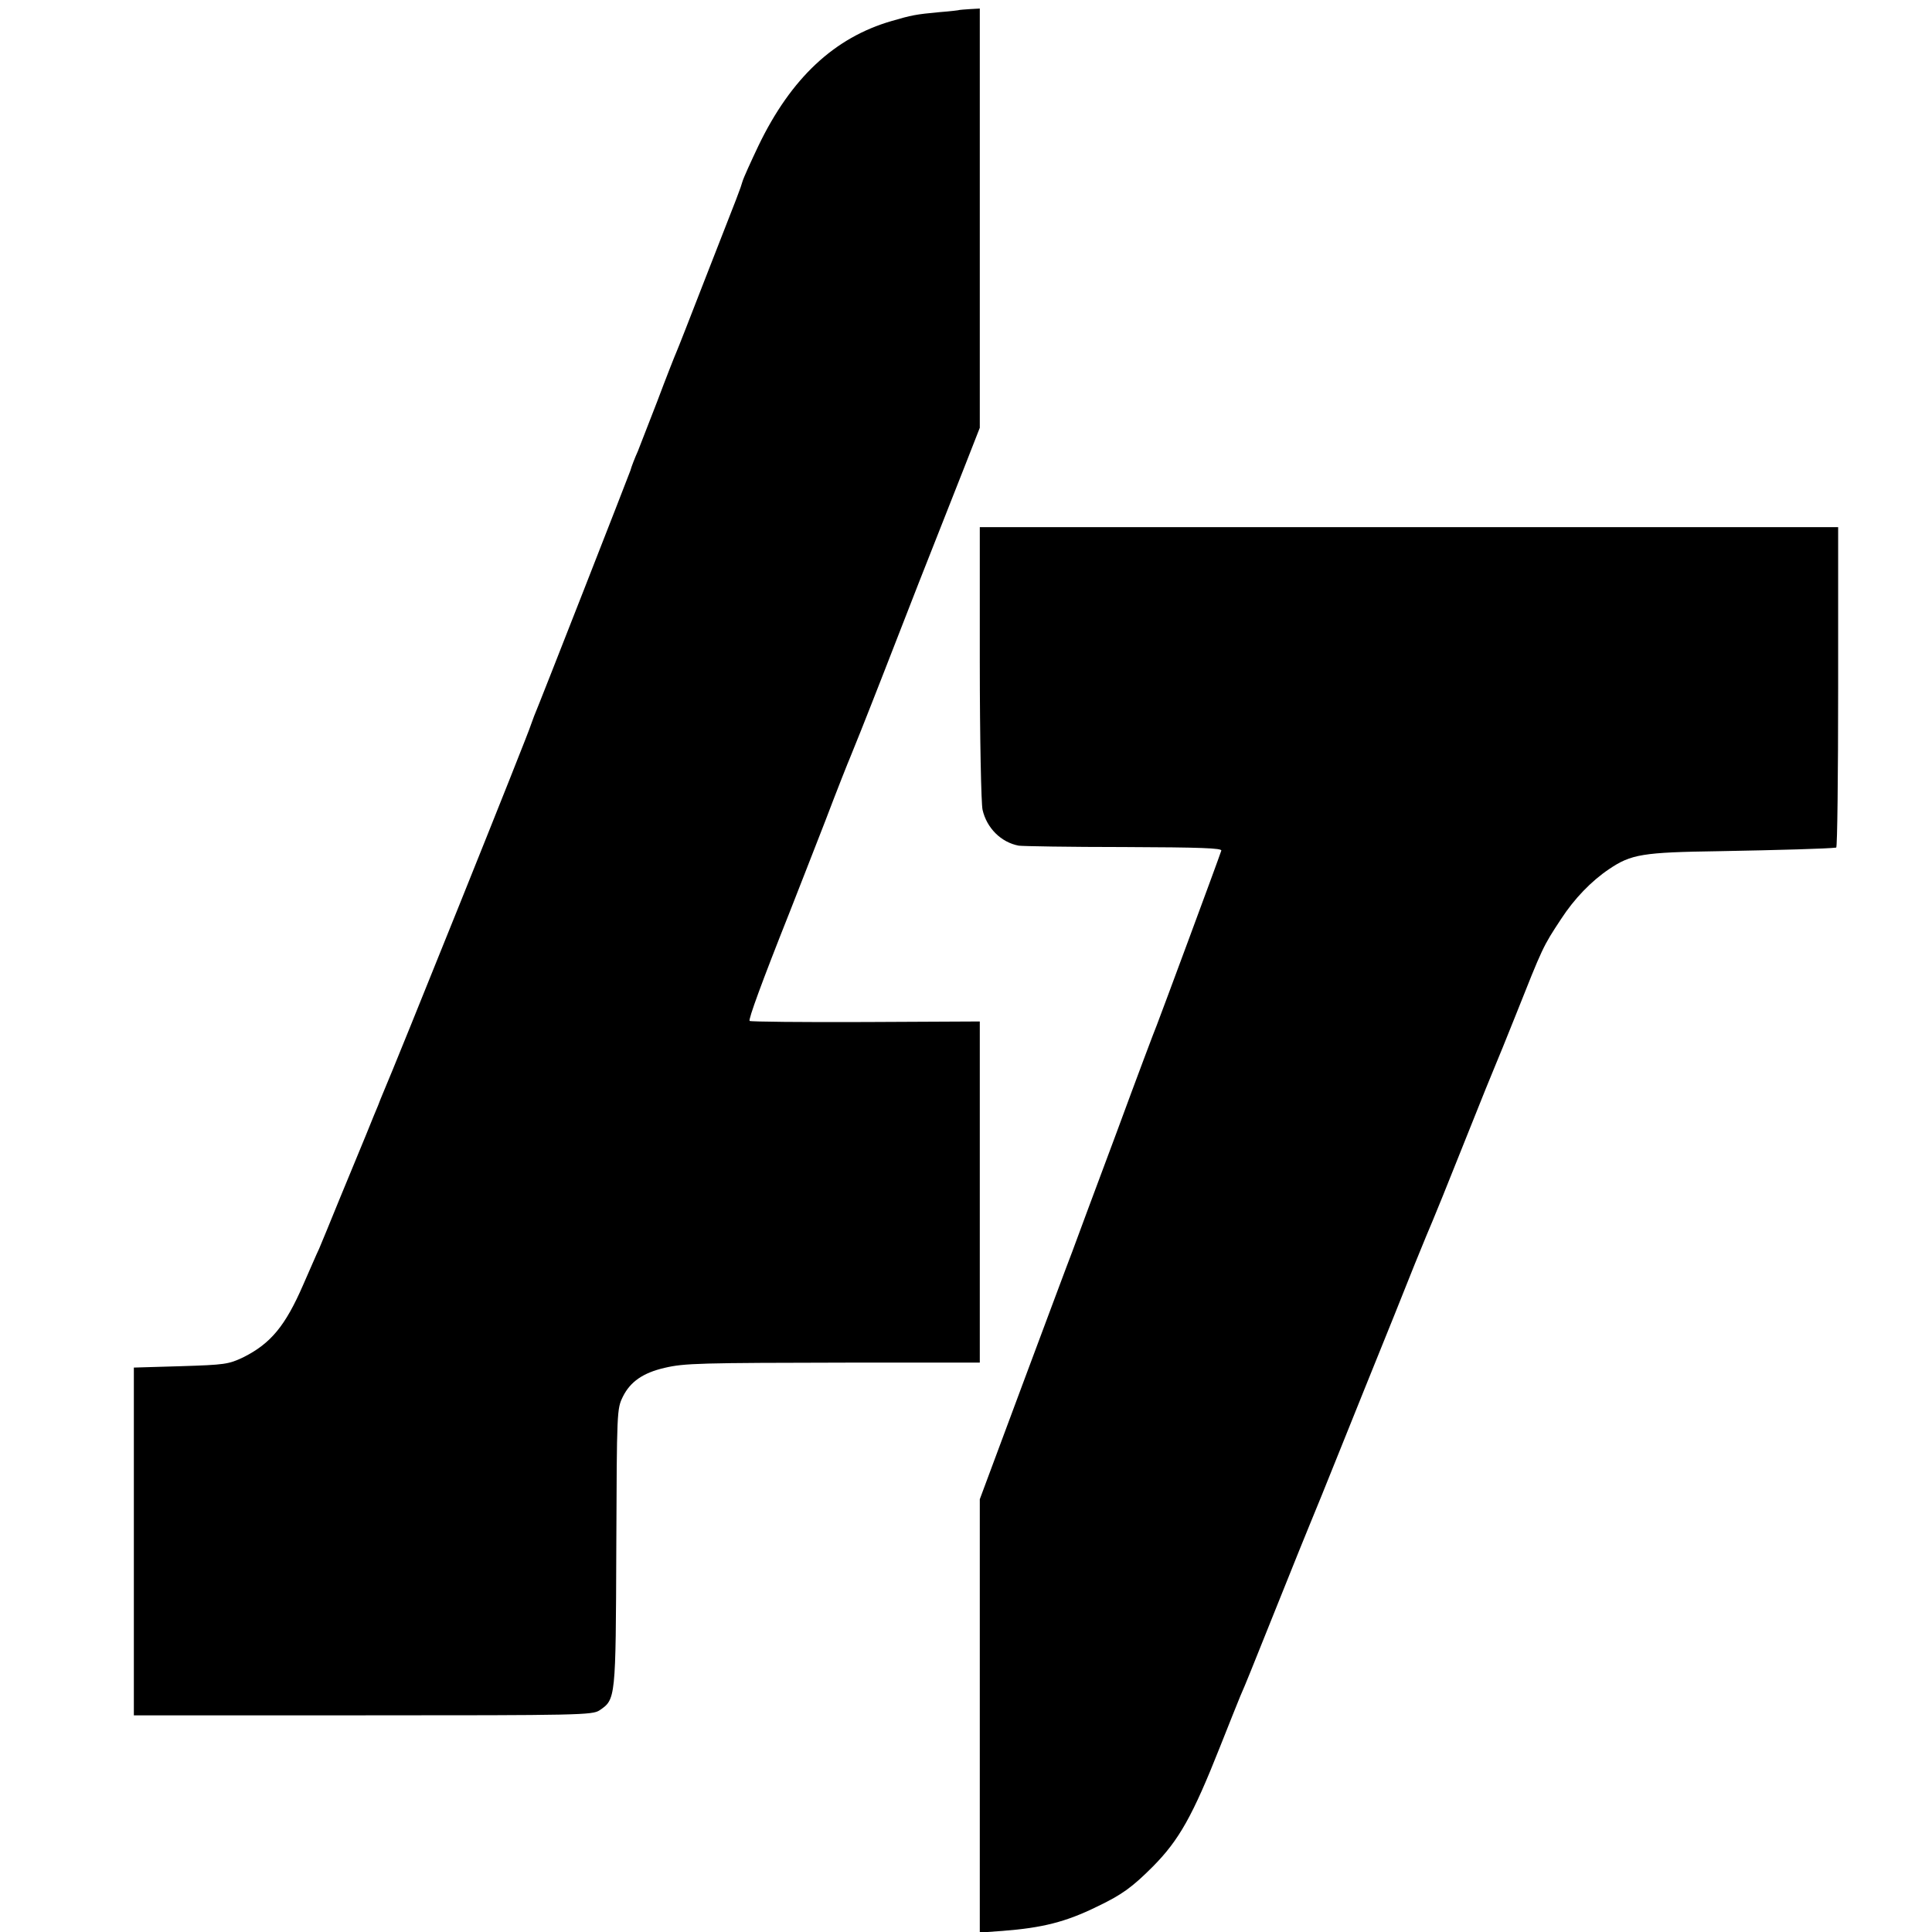 <?xml version="1.0" standalone="no"?>
<!DOCTYPE svg PUBLIC "-//W3C//DTD SVG 20010904//EN"
 "http://www.w3.org/TR/2001/REC-SVG-20010904/DTD/svg10.dtd">
<svg version="1.0" xmlns="http://www.w3.org/2000/svg"
 width="700pt" height="700pt" viewBox="0 0 700 700"
 preserveAspectRatio="xMidYMid meet">
<g transform="translate(0,700) scale(0.1,-0.1)"
fill="#000000" stroke="none">
<path d="M3477 6964 c-1 -1 -34 -5 -73 -8 -86 -8 -101 -11 -173 -32 -208 -60
-365 -207 -483 -452 -27 -57 -54 -116 -58 -130 -9 -30 -7 -25 -139 -362 -50
-129 -95 -244 -100 -255 -5 -11 -37 -92 -70 -180 -34 -88 -66 -169 -70 -180
-10 -22 -23 -55 -27 -70 -3 -10 -332 -851 -349 -890 -4 -11 -9 -24 -11 -30 -5
-23 -495 -1241 -536 -1335 -6 -14 -14 -34 -18 -45 -5 -11 -24 -58 -43 -105
-19 -47 -63 -152 -97 -235 -33 -82 -67 -163 -74 -180 -8 -16 -33 -75 -57 -129
-65 -150 -118 -214 -218 -264 -53 -25 -66 -27 -226 -32 l-170 -5 0 -630 0
-630 830 0 c784 0 831 1 857 18 59 40 59 40 61 590 2 498 2 502 24 547 27 54
73 86 151 104 73 17 123 18 680 19 l462 0 0 618 0 618 -414 -2 c-228 -1 -417
1 -420 4 -5 5 42 135 147 399 25 63 82 210 127 325 44 116 85 219 90 230 5 11
59 146 119 300 101 260 147 378 295 752 l56 143 0 759 0 760 -36 -2 c-20 -1
-36 -3 -37 -3z"/>
<path d="M3550 4598 c0 -271 5 -511 10 -532 15 -66 67 -118 131 -130 13 -2
185 -5 381 -5 281 -1 356 -4 353 -13 -12 -37 -227 -616 -234 -633 -5 -11 -71
-186 -146 -390 -76 -203 -148 -397 -160 -430 -13 -33 -93 -248 -179 -478
l-156 -419 0 -785 0 -785 83 6 c143 11 228 32 342 88 90 43 127 70 202 145 95
96 144 183 243 433 34 85 67 169 74 185 22 50 34 81 138 340 55 137 106 264
113 280 7 17 26 64 43 105 17 41 87 217 157 390 70 173 152 376 181 450 30 74
59 144 64 155 5 11 57 139 115 285 58 146 110 274 115 285 5 11 37 90 71 175
99 249 99 250 165 350 48 74 110 138 174 181 80 54 121 61 400 65 217 4 394 9
423 13 4 1 7 262 7 581 l0 580 -1555 0 -1555 0 0 -492z"/>
</g>
</svg>
